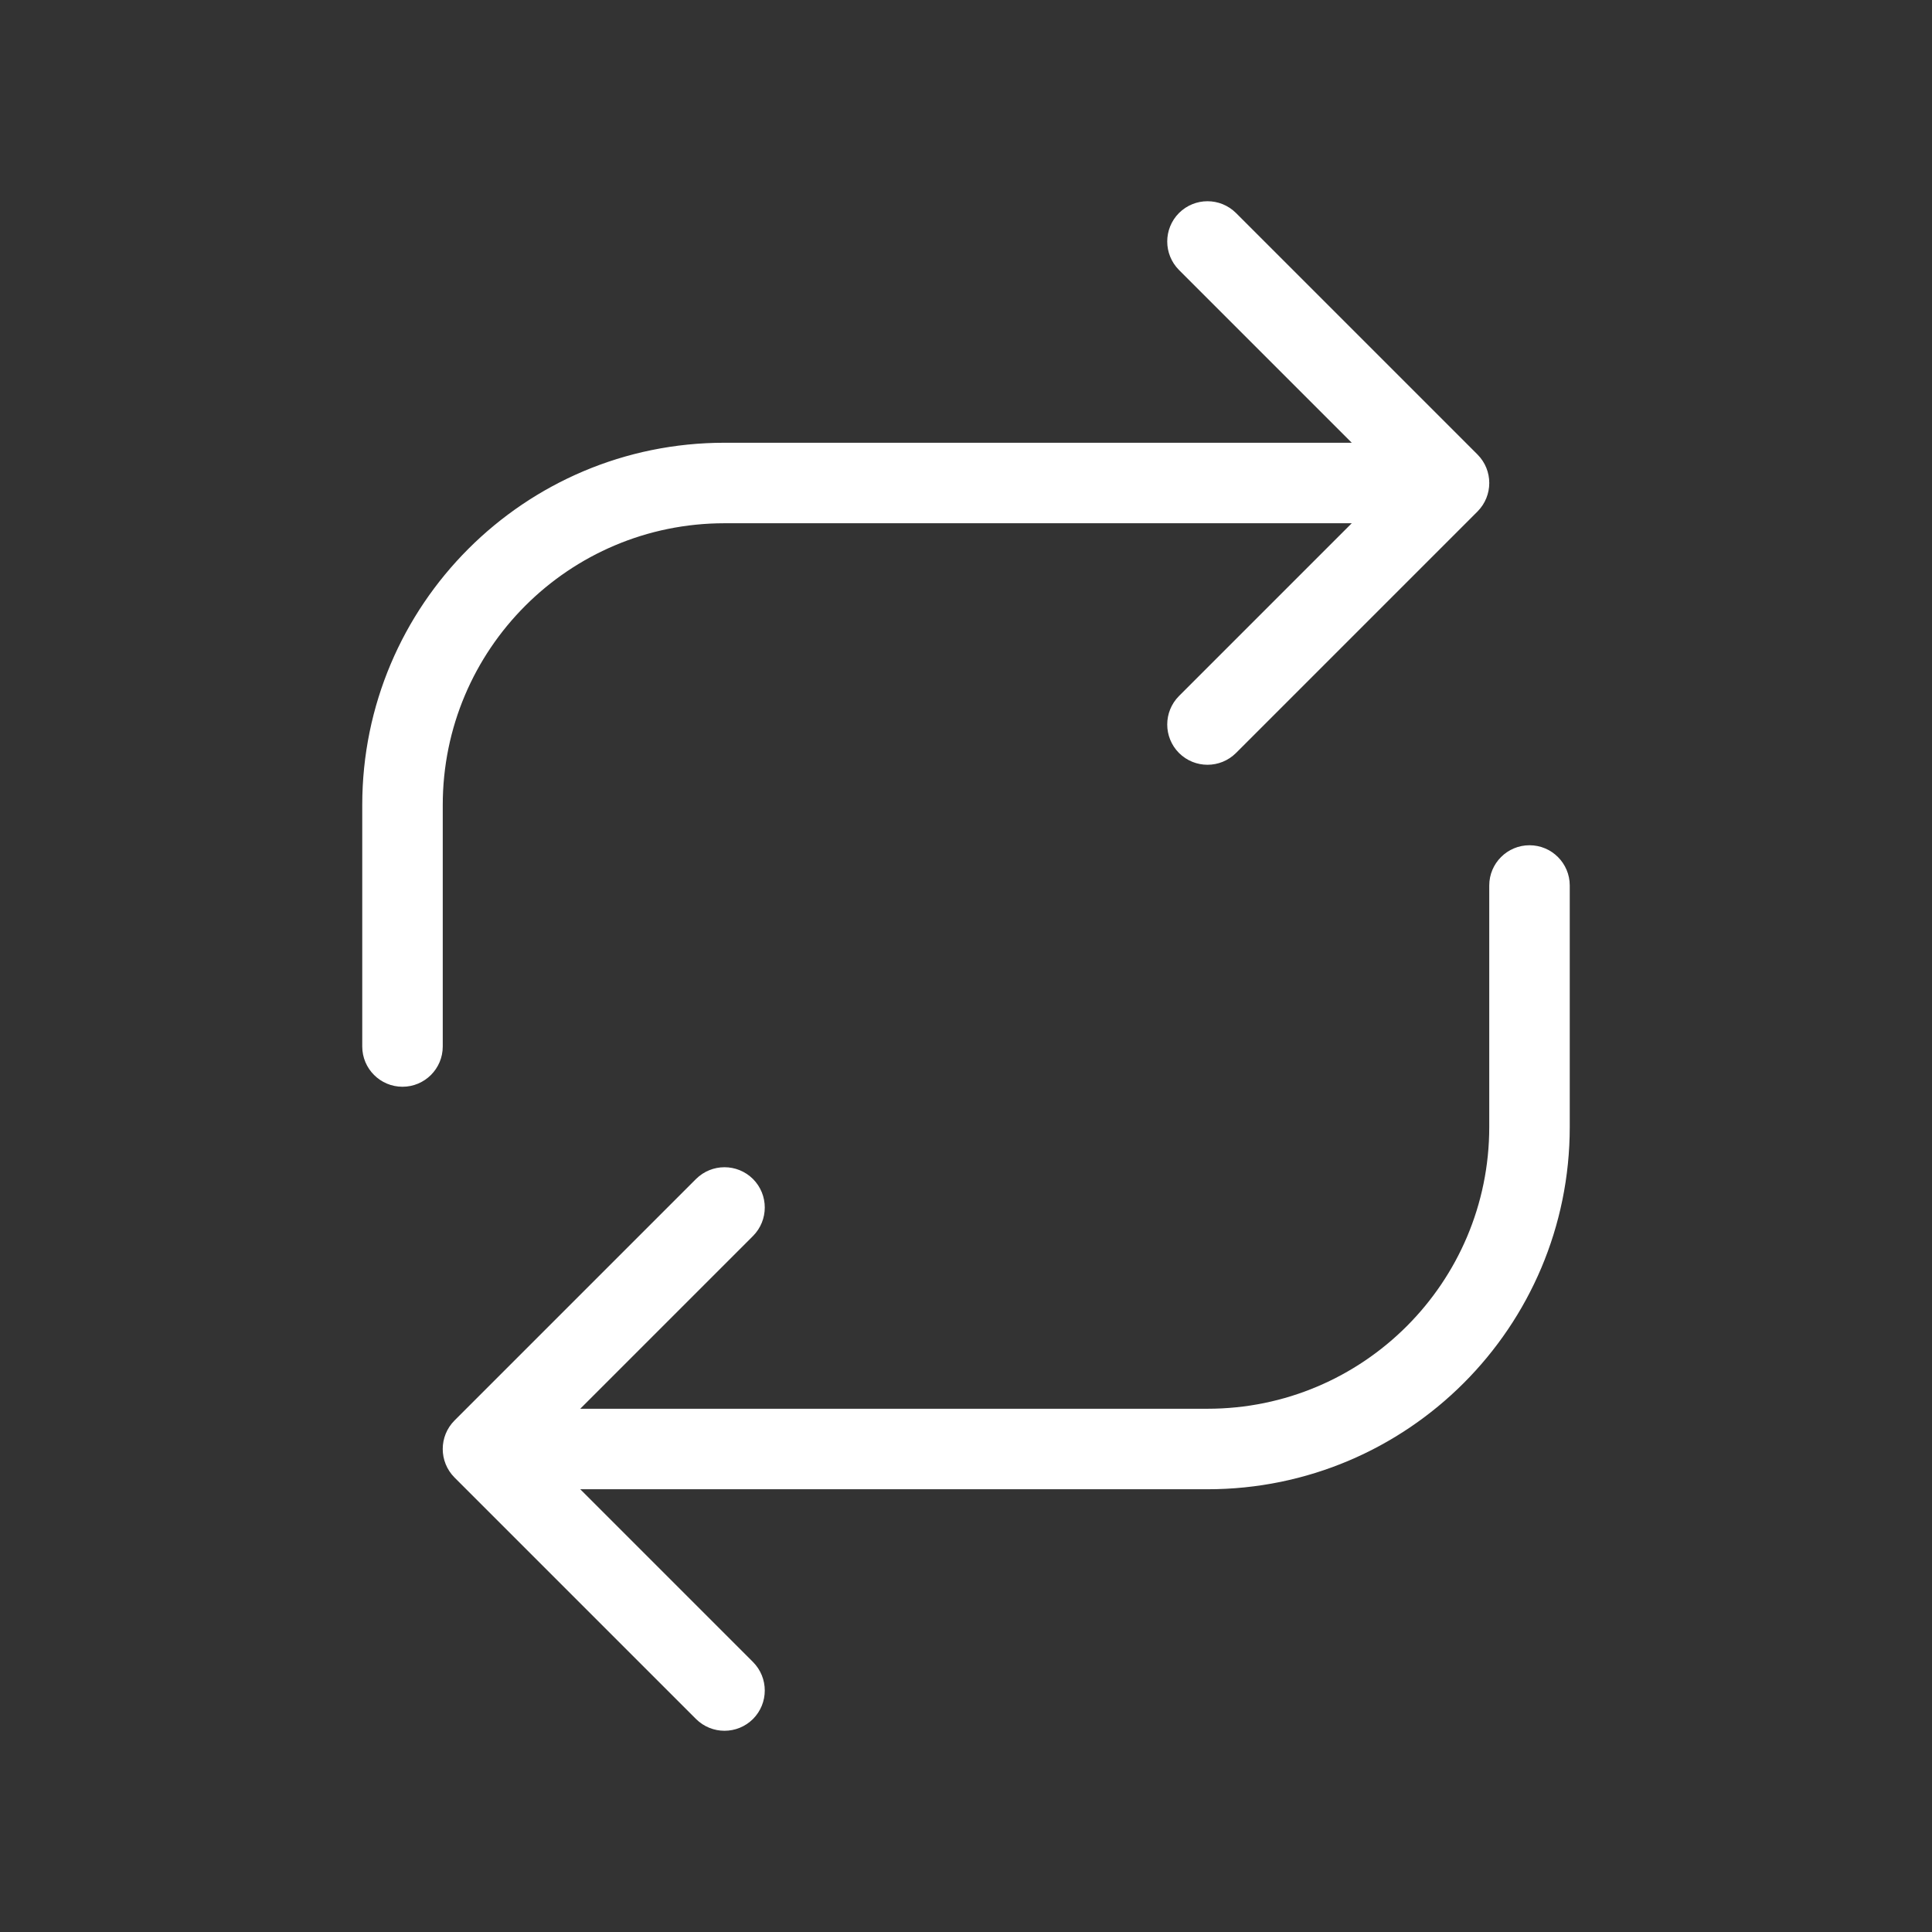 <svg width="24" height="24" viewBox="0 0 24 24" fill="none" xmlns="http://www.w3.org/2000/svg">
<rect x="0" y="0" width="24" height="24" fill="#333333" stroke="none"/>
<path d="M19.5 11C19.5 10.724 19.276 10.5 19 10.5C18.724 10.5 18.5 10.724 18.5 11H19.5ZM7 17.5C6.724 17.5 6.5 17.724 6.5 18C6.5 18.276 6.724 18.5 7 18.5V17.5ZM8.646 21.354C8.842 21.549 9.158 21.549 9.354 21.354C9.549 21.158 9.549 20.842 9.354 20.646L8.646 21.354ZM6 18L5.646 17.646C5.451 17.842 5.451 18.158 5.646 18.354L6 18ZM9.354 15.354C9.549 15.158 9.549 14.842 9.354 14.646C9.158 14.451 8.842 14.451 8.646 14.646L9.354 15.354ZM4.5 13C4.5 13.276 4.724 13.5 5 13.5C5.276 13.5 5.5 13.276 5.5 13H4.5ZM17 6.5C17.276 6.5 17.5 6.276 17.5 6C17.5 5.724 17.276 5.5 17 5.5V6.5ZM15.354 2.646C15.158 2.451 14.842 2.451 14.646 2.646C14.451 2.842 14.451 3.158 14.646 3.354L15.354 2.646ZM18 6L18.354 6.354C18.549 6.158 18.549 5.842 18.354 5.646L18 6ZM14.646 8.646C14.451 8.842 14.451 9.158 14.646 9.354C14.842 9.549 15.158 9.549 15.354 9.354L14.646 8.646ZM5 10H5.5H5ZM9 6V5.5V6ZM15 18V18.5V18ZM18.5 11V14H19.5V11H18.5ZM15 17.5L7 17.5V18.5L15 18.5V17.5ZM9.354 20.646L6.354 17.646L5.646 18.354L8.646 21.354L9.354 20.646ZM6.354 18.354L9.354 15.354L8.646 14.646L5.646 17.646L6.354 18.354ZM5.5 13L5.5 10H4.5L4.5 13H5.5ZM9 6.5L17 6.5V5.5L9 5.5V6.5ZM14.646 3.354L17.646 6.354L18.354 5.646L15.354 2.646L14.646 3.354ZM17.646 5.646L14.646 8.646L15.354 9.354L18.354 6.354L17.646 5.646ZM5.5 10C5.5 8.067 7.067 6.5 9 6.5V5.5C6.515 5.5 4.5 7.515 4.5 10H5.5ZM18.5 14C18.5 15.933 16.933 17.5 15 17.5V18.5C17.485 18.5 19.5 16.485 19.5 14H18.5Z" fill="white"/>
</svg>
